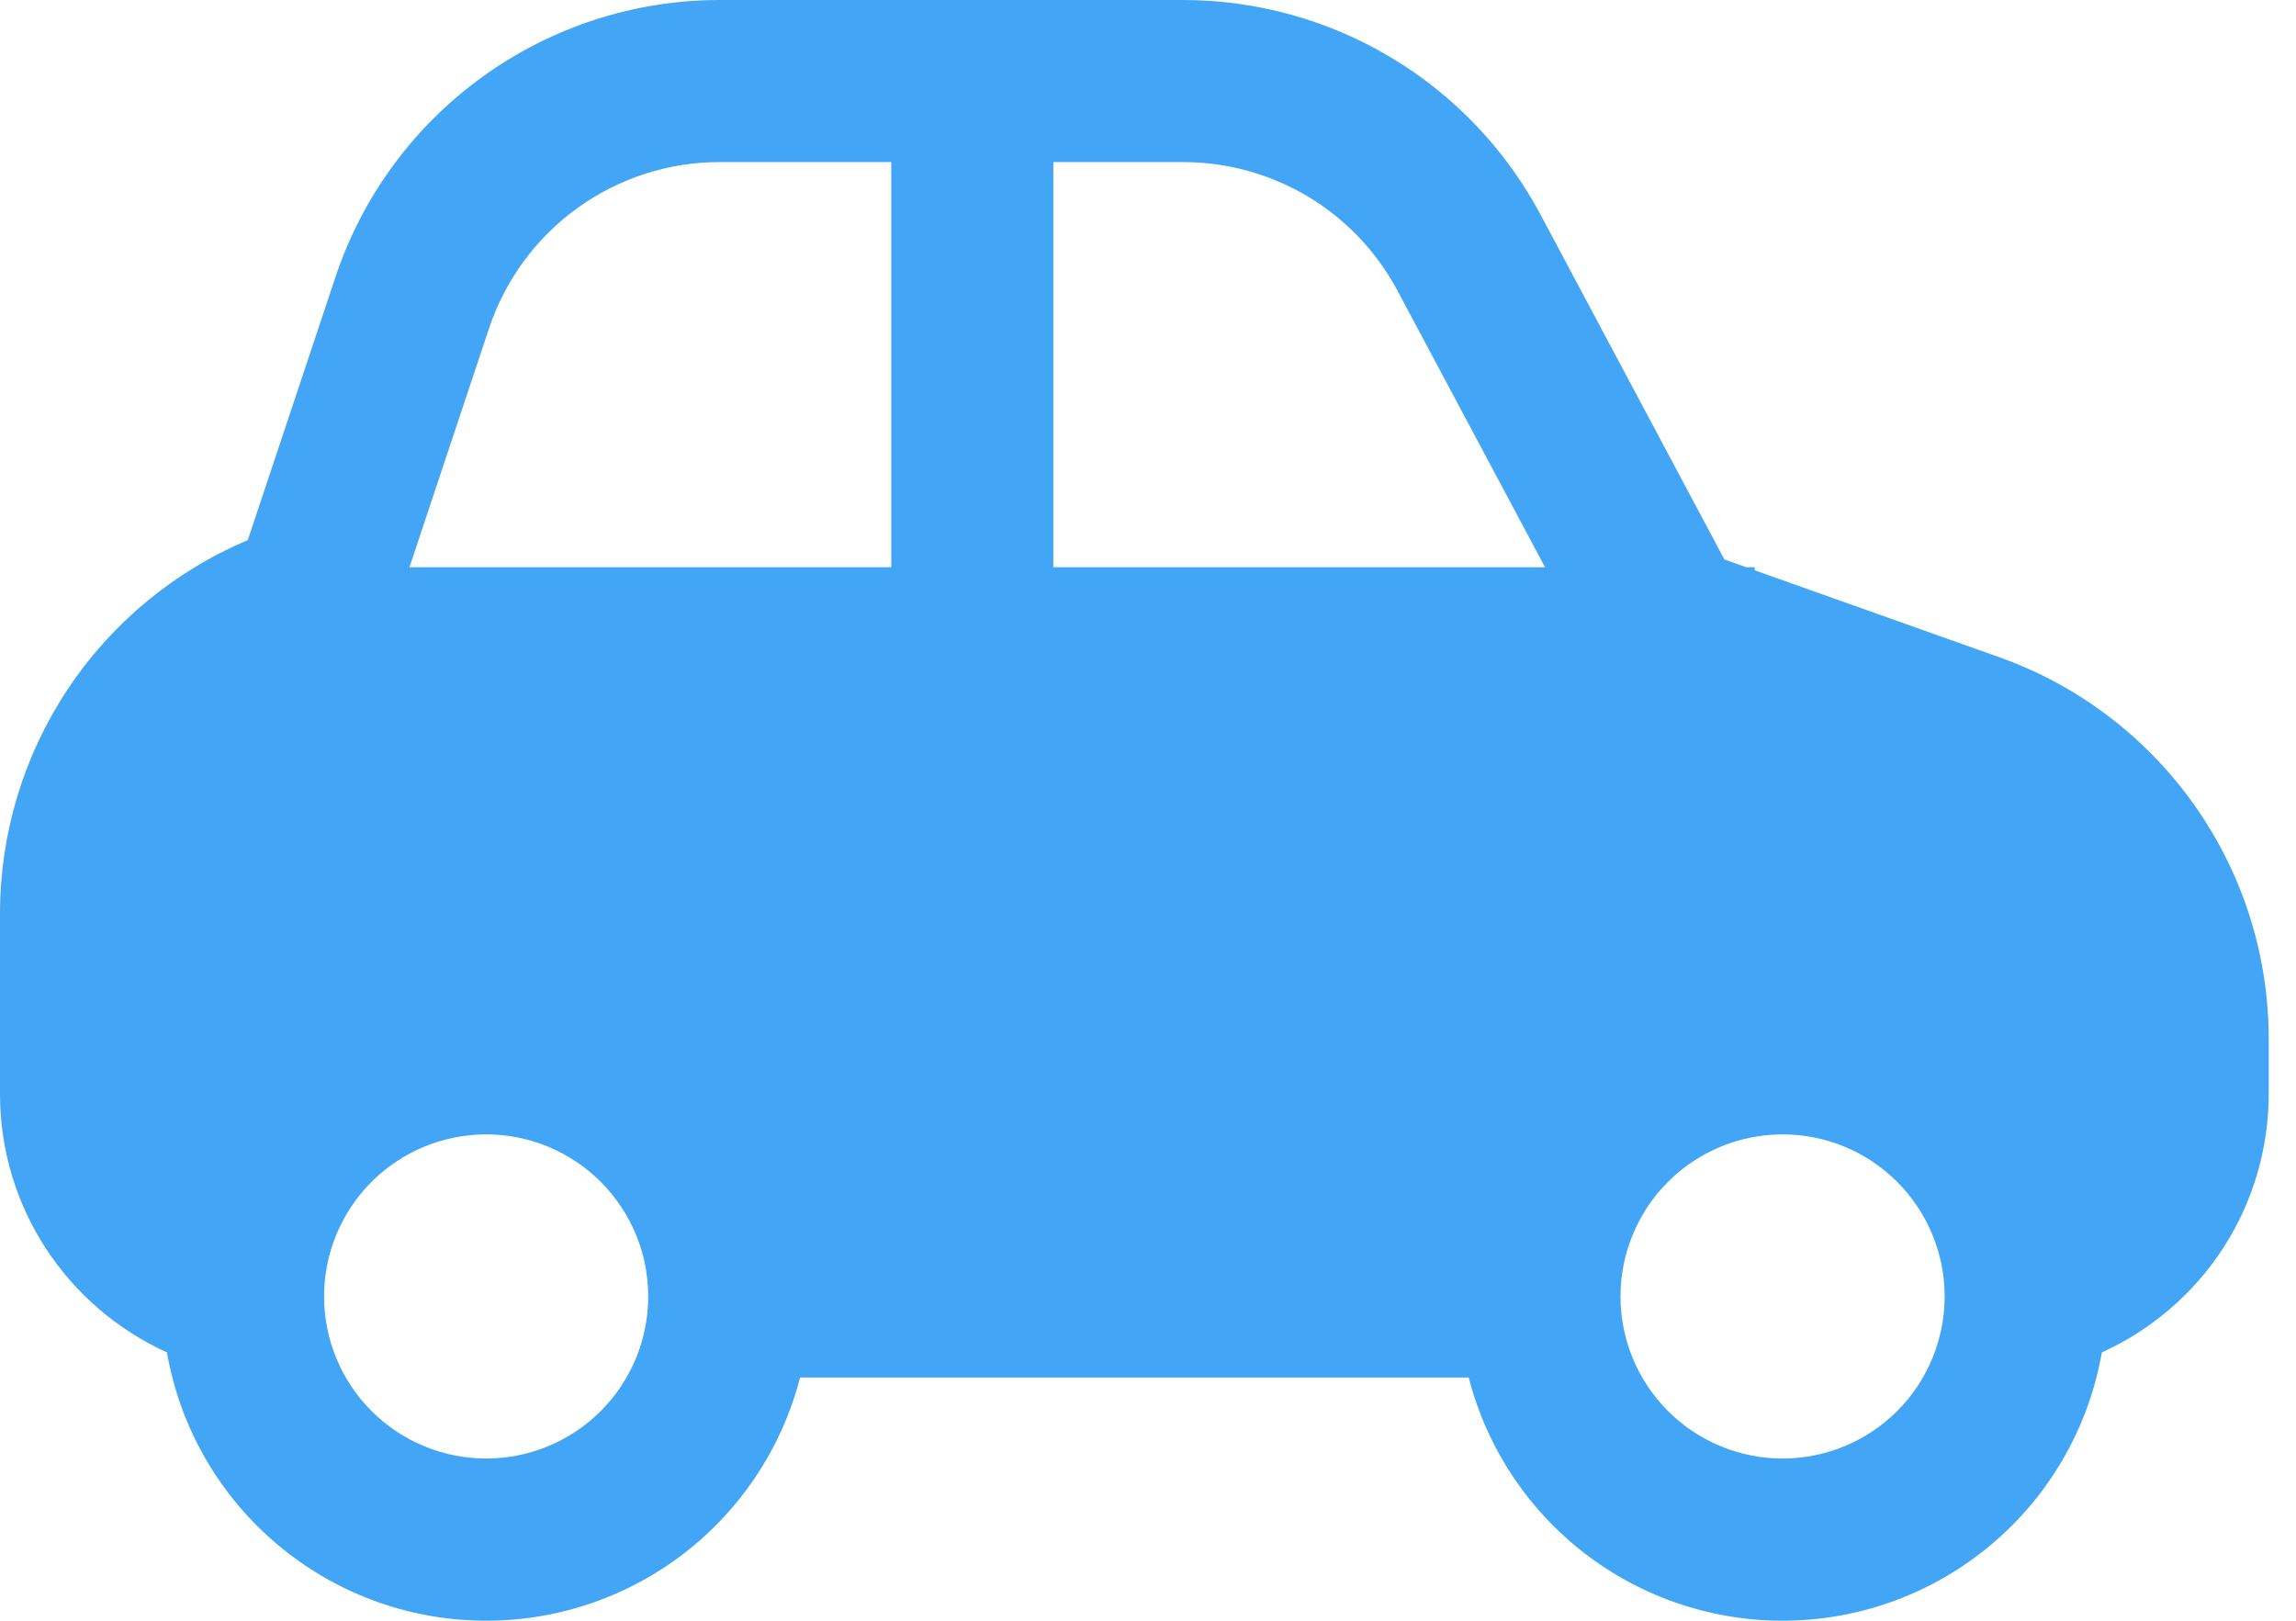 <svg width="34" height="24" viewBox="0 0 34 24" fill="none" xmlns="http://www.w3.org/2000/svg">
<path d="M25.857 8.399L25.535 8.284L22.812 3.177C22.3 2.218 21.538 1.415 20.605 0.855C19.673 0.296 18.605 5.7978e-05 17.518 4.99874e-09H10.66C9.4 -5.13928e-05 8.173 0.396 7.151 1.133C6.129 1.869 5.365 2.909 4.967 4.104L3.669 7.998C2.582 8.457 1.653 9.226 1.001 10.209C0.348 11.193 -0 12.347 3.57327e-08 13.527V16.198C3.57327e-08 17.902 1.015 19.366 2.472 20.026C2.66 21.107 3.214 22.09 4.039 22.812C4.865 23.535 5.913 23.953 7.009 23.996C8.106 24.04 9.184 23.706 10.064 23.052C10.944 22.397 11.574 21.46 11.848 20.398H21.749C22.022 21.46 22.652 22.397 23.532 23.052C24.412 23.706 25.491 24.04 26.587 23.996C27.683 23.953 28.731 23.535 29.557 22.812C30.383 22.09 30.936 21.107 31.125 20.026C31.861 19.693 32.486 19.155 32.925 18.476C33.363 17.797 33.596 17.006 33.596 16.198V15.385C33.596 14.146 33.213 12.938 32.498 11.926C31.784 10.915 30.775 10.148 29.608 9.733L25.984 8.445V8.399H25.857ZM7.242 4.862C7.481 4.145 7.94 3.521 8.553 3.079C9.167 2.637 9.904 2.399 10.66 2.4H13.198V8.399H6.064L7.242 4.862ZM22.877 8.399H15.598V2.4H17.518C18.171 2.4 18.811 2.577 19.371 2.912C19.93 3.248 20.388 3.729 20.695 4.305L22.879 8.399H22.877ZM4.799 19.198C4.799 18.561 5.052 17.951 5.502 17.501C5.952 17.051 6.563 16.798 7.199 16.798C7.836 16.798 8.446 17.051 8.896 17.501C9.346 17.951 9.599 18.561 9.599 19.198C9.599 19.834 9.346 20.445 8.896 20.895C8.446 21.345 7.836 21.598 7.199 21.598C6.563 21.598 5.952 21.345 5.502 20.895C5.052 20.445 4.799 19.834 4.799 19.198ZM26.397 16.798C27.034 16.798 27.644 17.051 28.094 17.501C28.544 17.951 28.797 18.561 28.797 19.198C28.797 19.834 28.544 20.445 28.094 20.895C27.644 21.345 27.034 21.598 26.397 21.598C25.761 21.598 25.15 21.345 24.7 20.895C24.25 20.445 23.997 19.834 23.997 19.198C23.997 18.561 24.25 17.951 24.7 17.501C25.15 17.051 25.761 16.798 26.397 16.798Z" fill="#42A5F5"/>
</svg>
